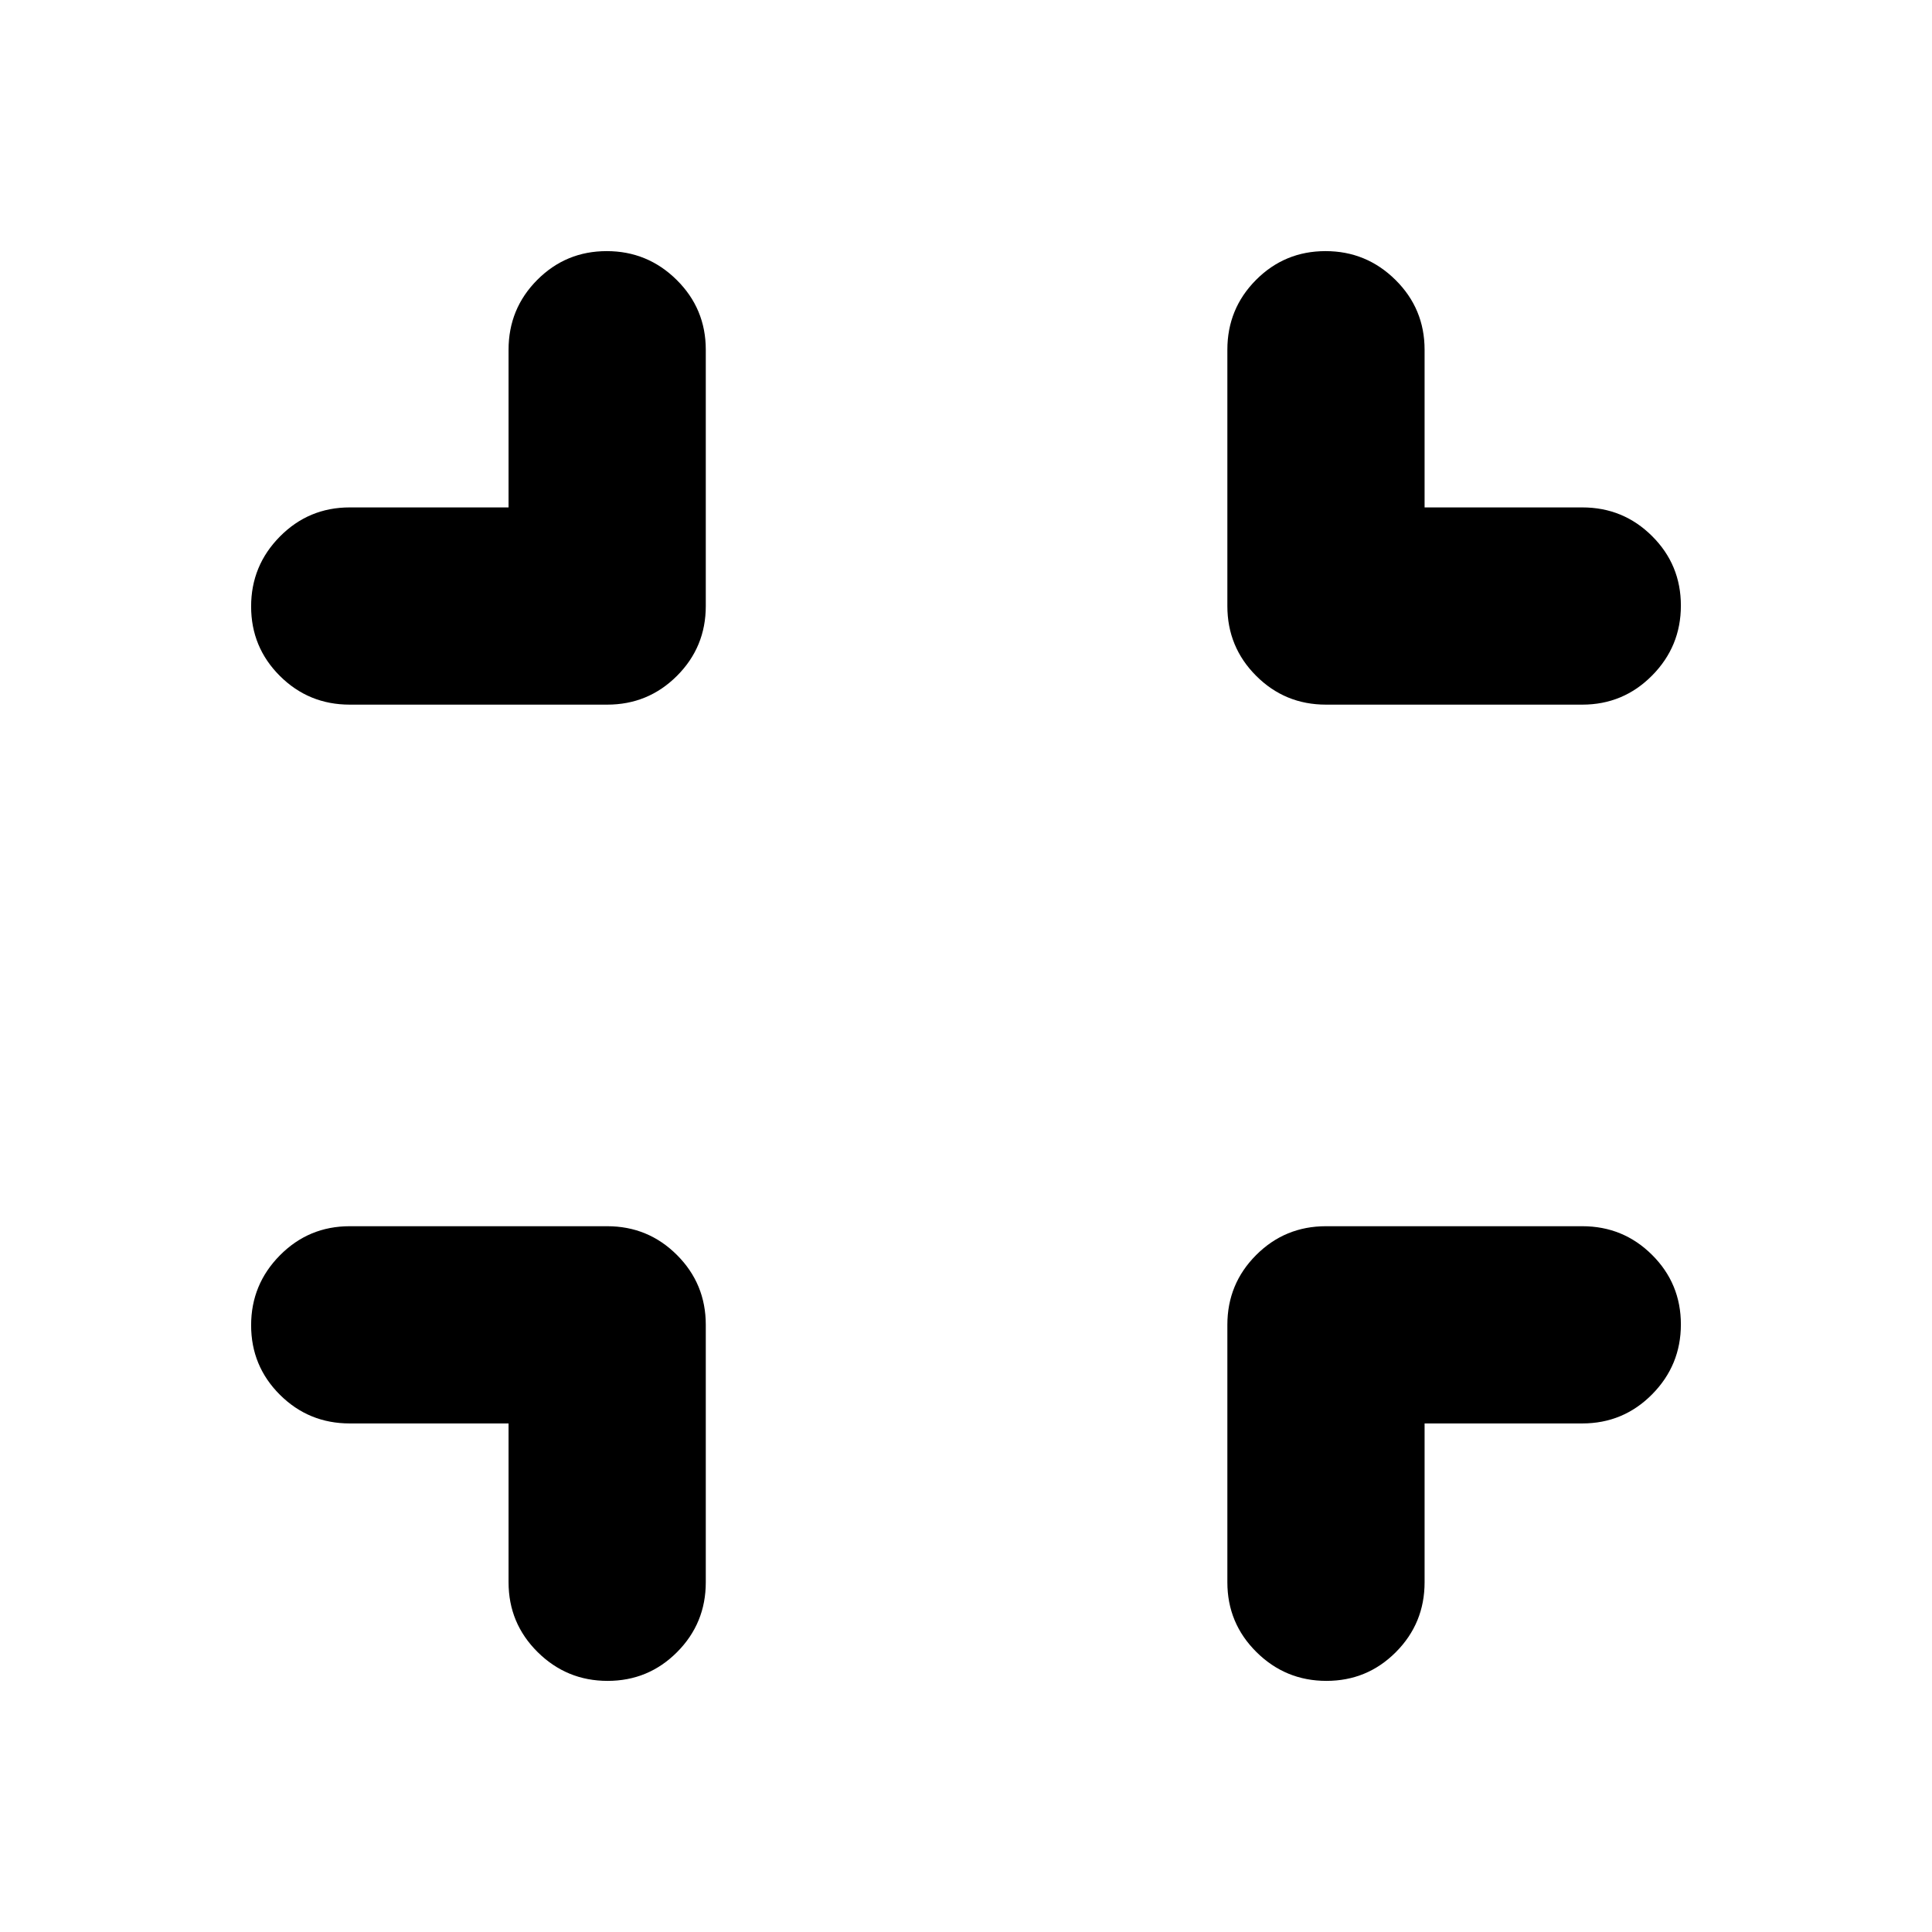<svg xmlns="http://www.w3.org/2000/svg" height="20" viewBox="0 -960 960 960" width="20"><path d="M252.7-252.7h-78.92q-20.38 0-34.69-14.24-14.31-14.25-14.31-34.55 0-20.29 14.31-34.75t34.69-14.46H301.7q20.38 0 34.69 14.31 14.31 14.31 14.31 34.69v127.92q0 20.38-14.25 34.69-14.25 14.31-34.54 14.31-20.3 0-34.76-14.31-14.45-14.31-14.45-34.69v-78.92Zm455.17 0v78.92q0 20.38-14.25 34.69-14.24 14.31-34.54 14.31-20.3 0-34.75-14.31-14.46-14.31-14.46-34.69V-301.7q0-20.38 14.31-34.69 14.3-14.31 34.69-14.31h127.35q20.38 0 34.69 14.25 14.31 14.25 14.31 34.54 0 20.3-14.31 34.76-14.31 14.45-34.69 14.45h-78.35ZM252.7-707.87v-78.35q0-20.38 14.24-34.69 14.25-14.31 34.55-14.31 20.29 0 34.75 14.31t14.46 34.69v127.35q0 20.39-14.31 34.69-14.31 14.31-34.69 14.31H173.78q-20.38 0-34.69-14.24-14.31-14.25-14.31-34.55 0-20.3 14.31-34.75 14.31-14.46 34.69-14.46h78.92Zm455.17 0h78.35q20.38 0 34.69 14.25 14.31 14.24 14.31 34.54 0 20.3-14.31 34.75-14.31 14.46-34.69 14.46H658.87q-20.39 0-34.69-14.31-14.31-14.3-14.31-34.69v-127.35q0-20.38 14.24-34.69 14.25-14.31 34.55-14.31 20.3 0 34.75 14.31 14.46 14.31 14.46 34.69v78.35Z"/></svg>